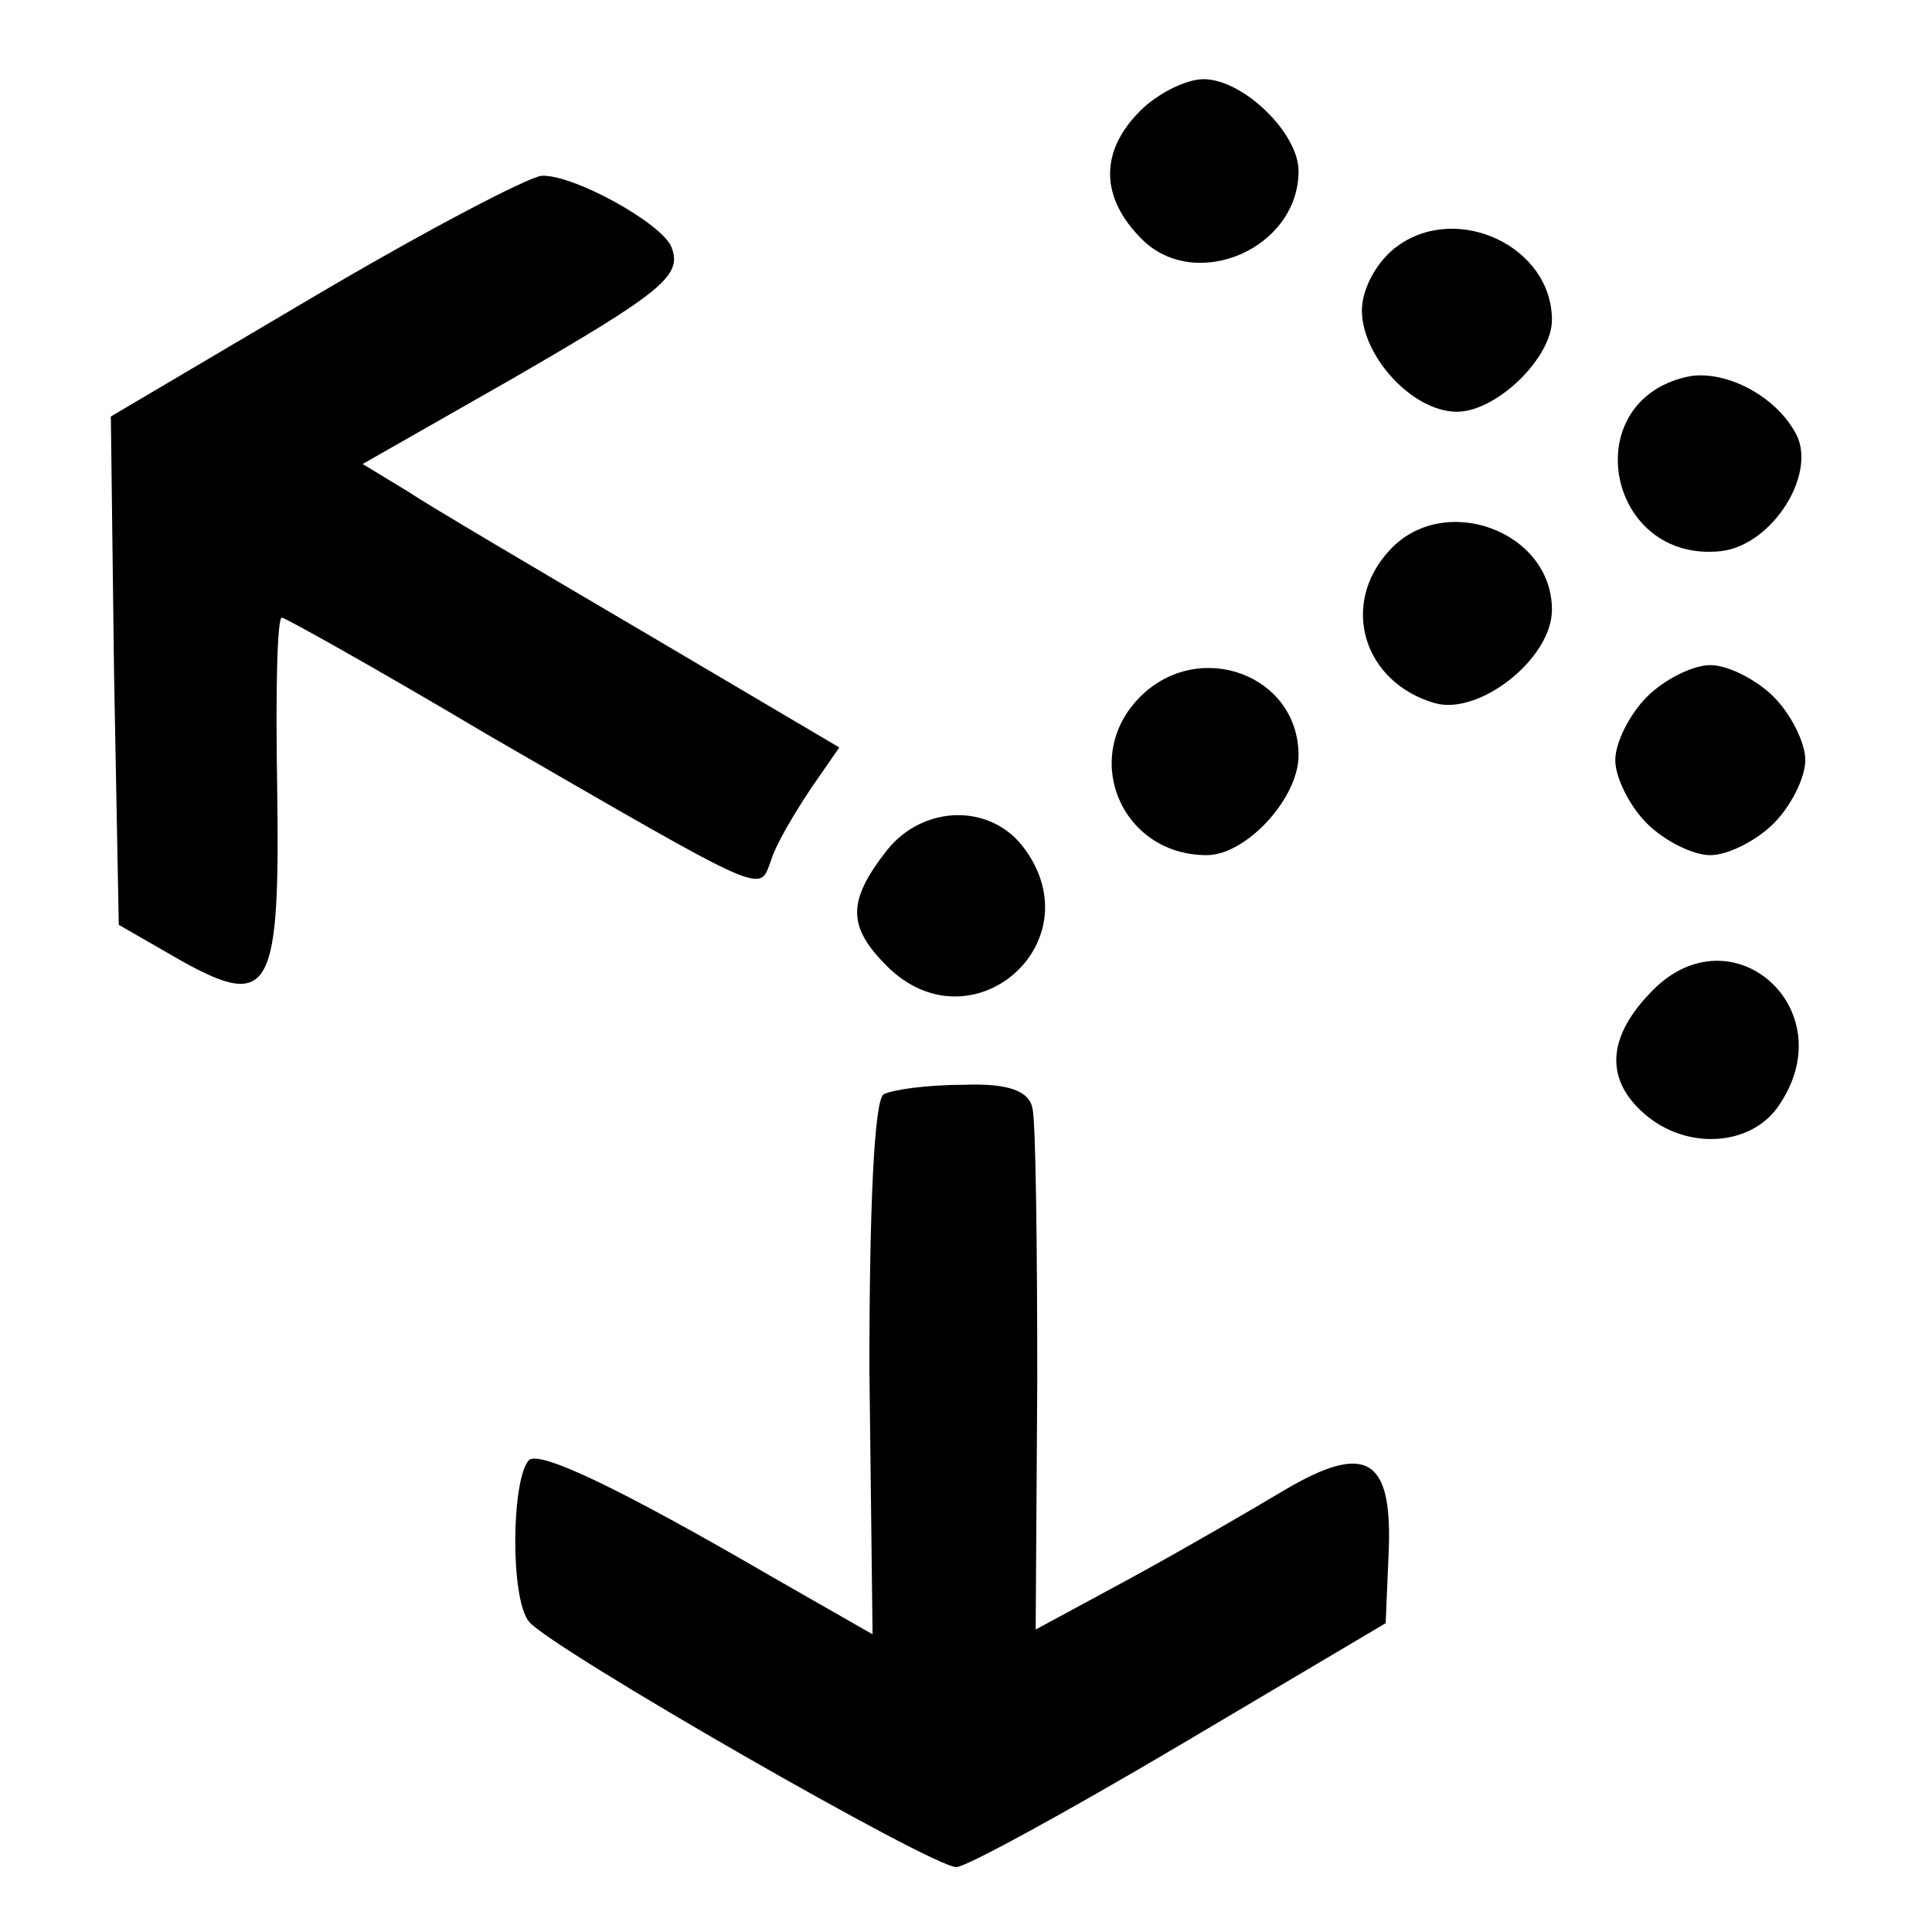 <?xml version="1.0" standalone="no"?>
<!DOCTYPE svg PUBLIC "-//W3C//DTD SVG 20010904//EN"
 "http://www.w3.org/TR/2001/REC-SVG-20010904/DTD/svg10.dtd">
<svg version="1.0" xmlns="http://www.w3.org/2000/svg"
 width="122pt" height="122pt" viewBox="0 0 122 122"
 preserveAspectRatio="xMidYMid meet">
<g transform="translate(0,122) scale(0.1,-0.1)"
fill="#000000" stroke="none">
<path d="M720 1150 c-26 -26 -25 -55 1 -81 34 -34 99 -6 99 43 0 24 -35 58
-60 58 -11 0 -29 -9 -40 -20z"/>
<path d="M197 1032 l-127 -75 2 -161 3 -160 40 -23 c56 -31 62 -19 60 112 -1
58 0 105 3 105 2 0 61 -33 130 -74 180 -104 171 -100 179 -79 3 10 15 30 25
45 l18 26 -122 72 c-68 40 -136 80 -151 90 l-28 17 93 53 c97 56 109 66 102
84 -6 15 -62 46 -82 45 -9 -1 -74 -35 -145 -77z"/>
<path d="M883 1065 c-13 -9 -23 -27 -23 -41 0 -29 32 -64 60 -64 25 0 60 34
60 58 0 46 -59 74 -97 47z"/>
<path d="M1065 982 c-70 -16 -50 -118 22 -110 33 4 62 51 46 76 -14 24 -46 39
-68 34z"/>
<path d="M877 872 c-31 -34 -16 -83 29 -96 28 -8 74 28 74 59 0 50 -69 75
-103 37z"/>
<path d="M720 780 c-38 -38 -12 -100 42 -100 25 0 58 36 58 63 0 51 -63 74
-100 37z"/>
<path d="M1040 780 c-11 -11 -20 -29 -20 -40 0 -11 9 -29 20 -40 11 -11 29
-20 40 -20 11 0 29 9 40 20 11 11 20 29 20 40 0 11 -9 29 -20 40 -11 11 -29
20 -40 20 -11 0 -29 -9 -40 -20z"/>
<path d="M560 683 c-25 -32 -25 -48 0 -73 53 -53 131 14 87 74 -21 29 -64 28
-87 -1z"/>
<path d="M1044 595 c-29 -29 -31 -56 -6 -78 27 -24 69 -21 86 6 40 60 -30 122
-80 72z"/>
<path d="M558 529 c-6 -4 -9 -72 -9 -174 l2 -167 -63 36 c-98 57 -147 80 -154
74 -11 -12 -12 -87 0 -102 14 -17 256 -156 270 -155 6 0 70 35 141 77 l130 77
2 47 c2 58 -15 67 -66 37 -20 -12 -63 -37 -96 -55 l-61 -33 1 157 c0 86 -1
164 -3 172 -2 11 -15 16 -43 15 -23 0 -45 -3 -51 -6z"/>
</g>
</svg>
